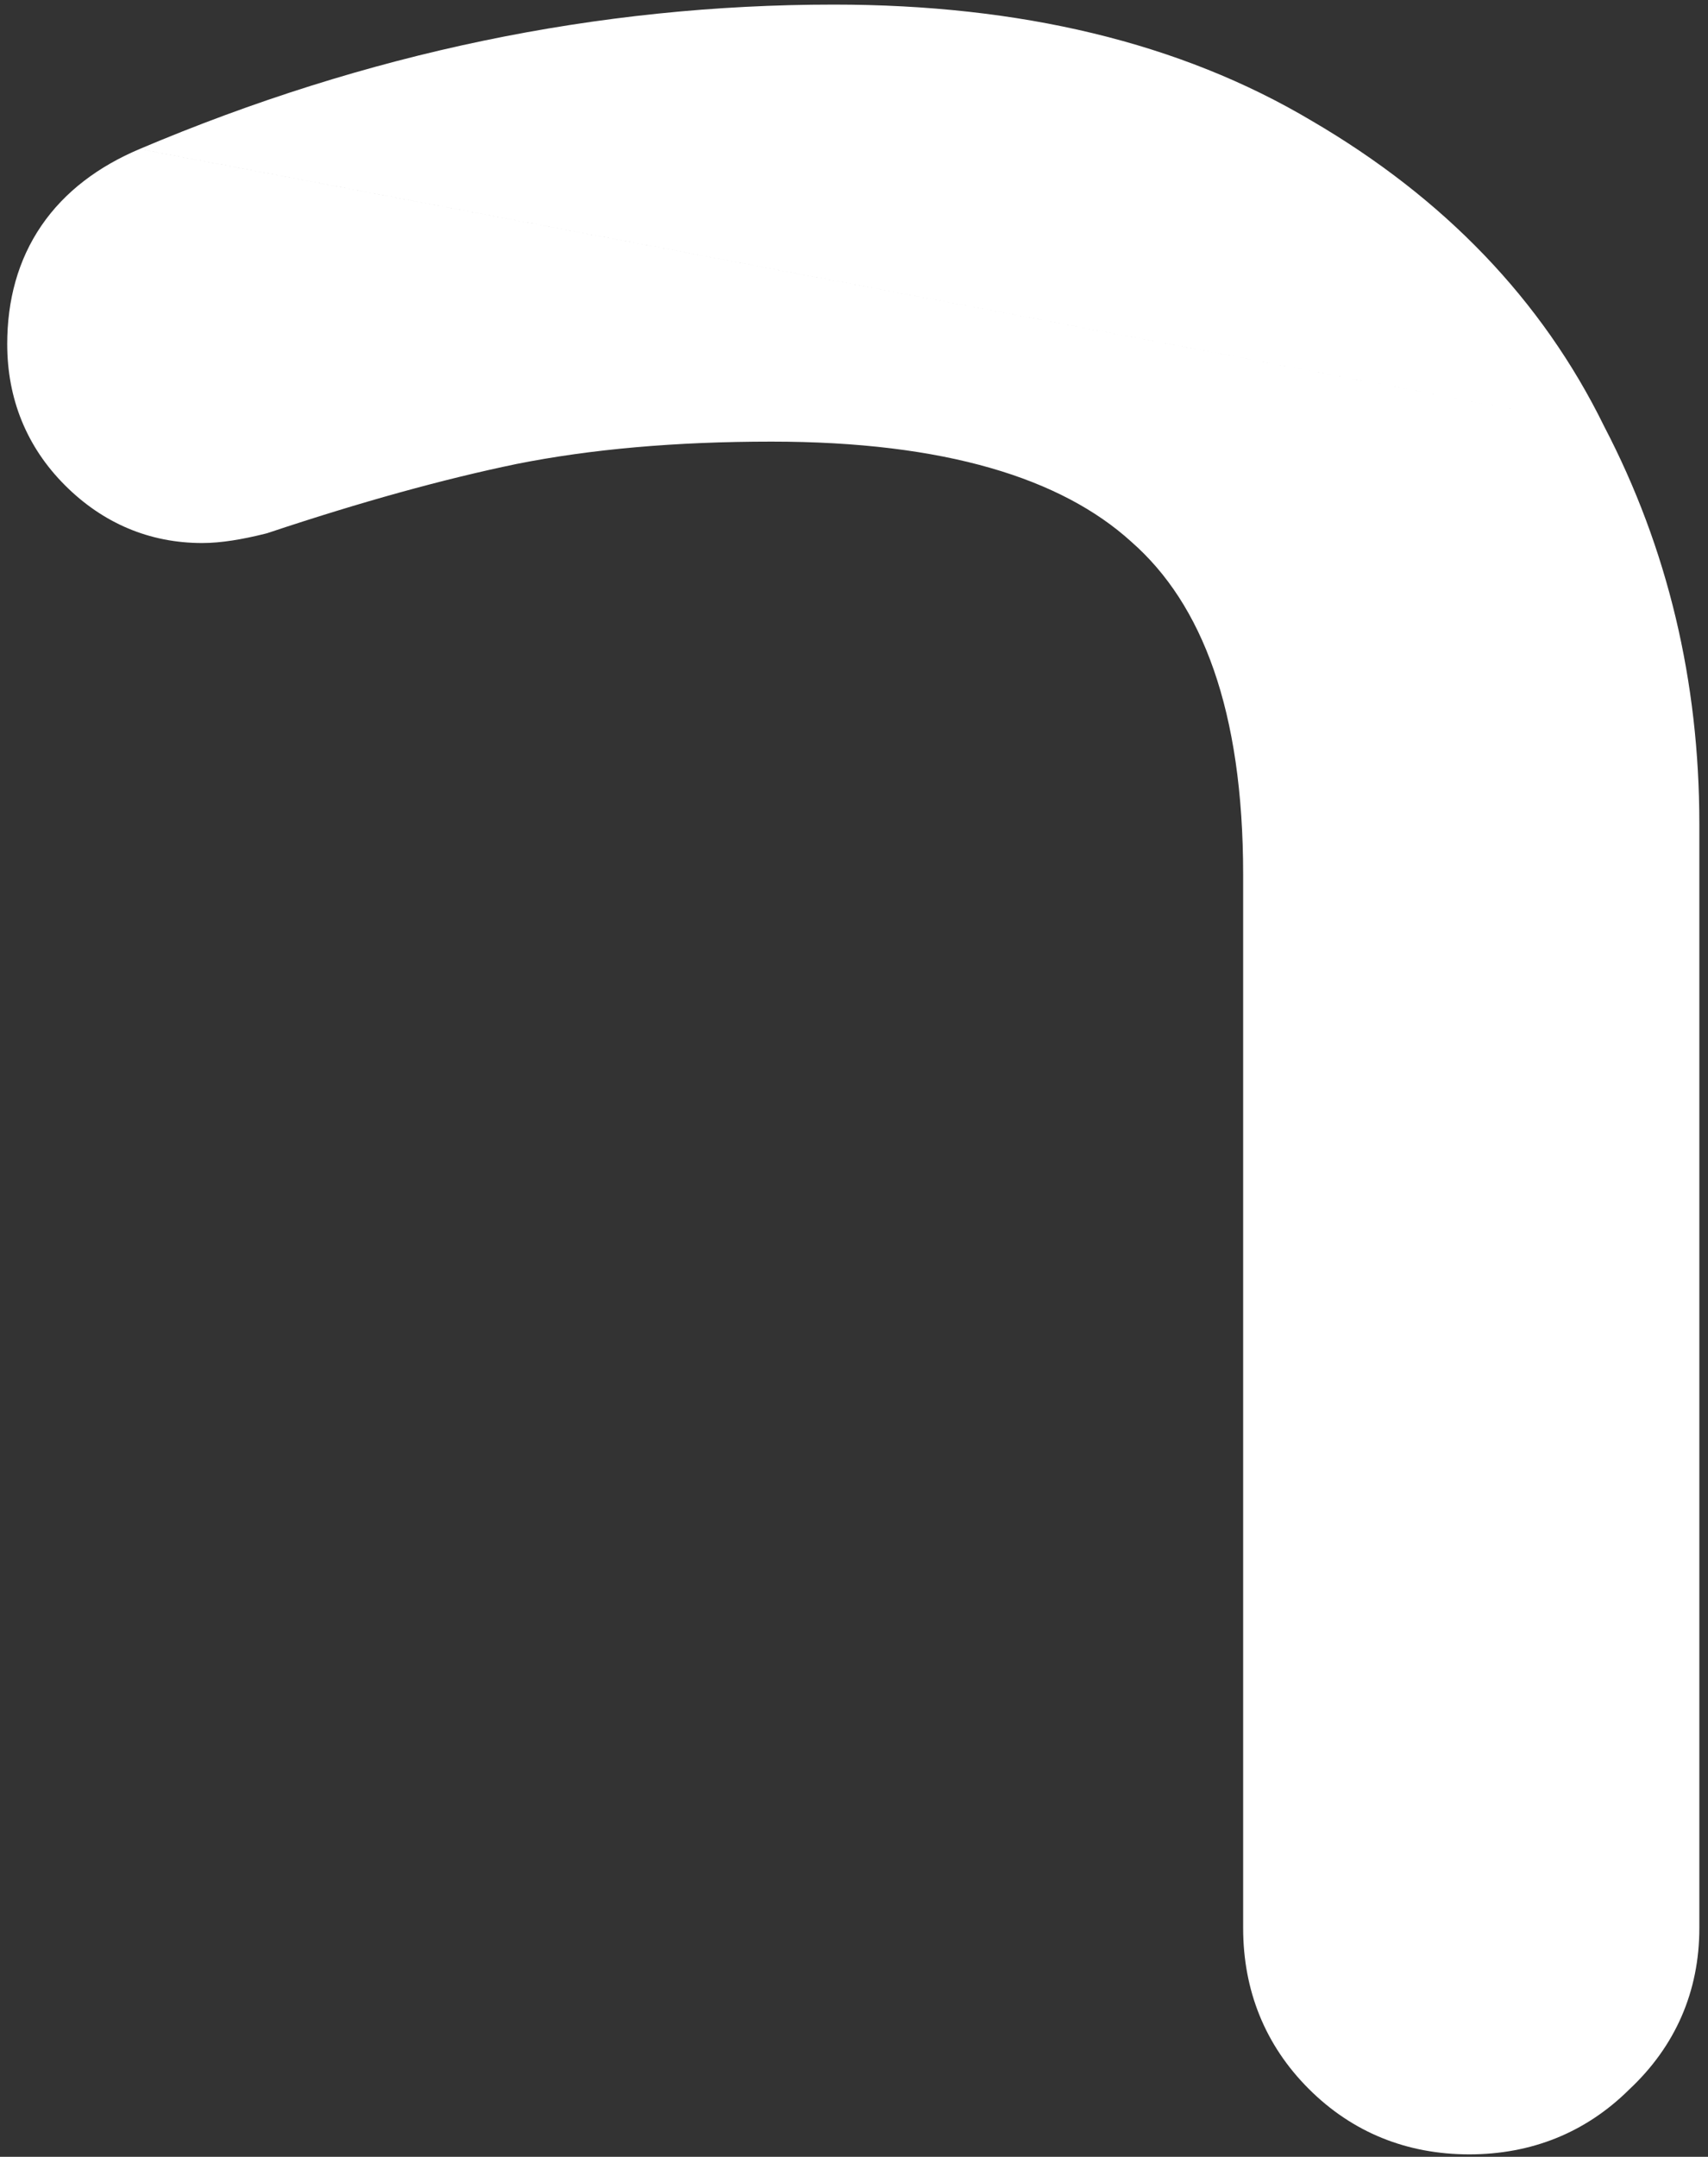 <svg width="168" height="212" viewBox="0 0 168 212" fill="none" xmlns="http://www.w3.org/2000/svg">
<rect x="0" y="0" width="168" height="212" fill="#333333" stroke="none"/>
<path fill-rule="evenodd" clip-rule="evenodd" d="M157.793 41.92C164.043 53.9 167.149 66.949 167.149 80.985C167.148 117.161 167.148 153.336 167.149 189.512C167.149 195.734 164.8 201.125 160.253 205.377C155.97 209.627 150.619 211.757 144.52 211.757C138.39 211.757 133.016 209.605 128.723 205.311C124.429 201.018 122.278 195.643 122.277 189.514C122.276 186.19 122.276 182.865 122.277 179.54V149.248V149.248C122.276 138.511 122.276 127.773 122.277 117.034V117.033L122.277 89.049C122.277 89.047 122.277 89.046 122.277 89.044C122.276 88.02 122.276 86.994 122.277 85.968C122.277 69.805 118.23 59.361 111.317 53.287L111.289 53.262L111.261 53.236C104.41 47.028 92.982 43.407 75.877 43.407C66.422 43.407 58.072 44.154 50.794 45.608C43.619 47.093 35.508 49.333 26.448 52.353L26.267 52.413L26.081 52.46C23.861 53.015 21.751 53.376 19.887 53.376C14.676 53.376 10.098 51.407 6.388 47.697C2.611 43.92 0.71 39.187 0.71 33.817C0.71 29.538 1.752 25.573 4.074 22.179C6.386 18.801 9.722 16.344 13.724 14.65M157.793 41.92C151.691 29.469 142.025 19.465 129.03 11.881C116.069 4.165 100.312 0.451 82.014 0.451C58.815 0.45 36.041 5.199 13.726 14.649" fill="white"/>
</svg>
